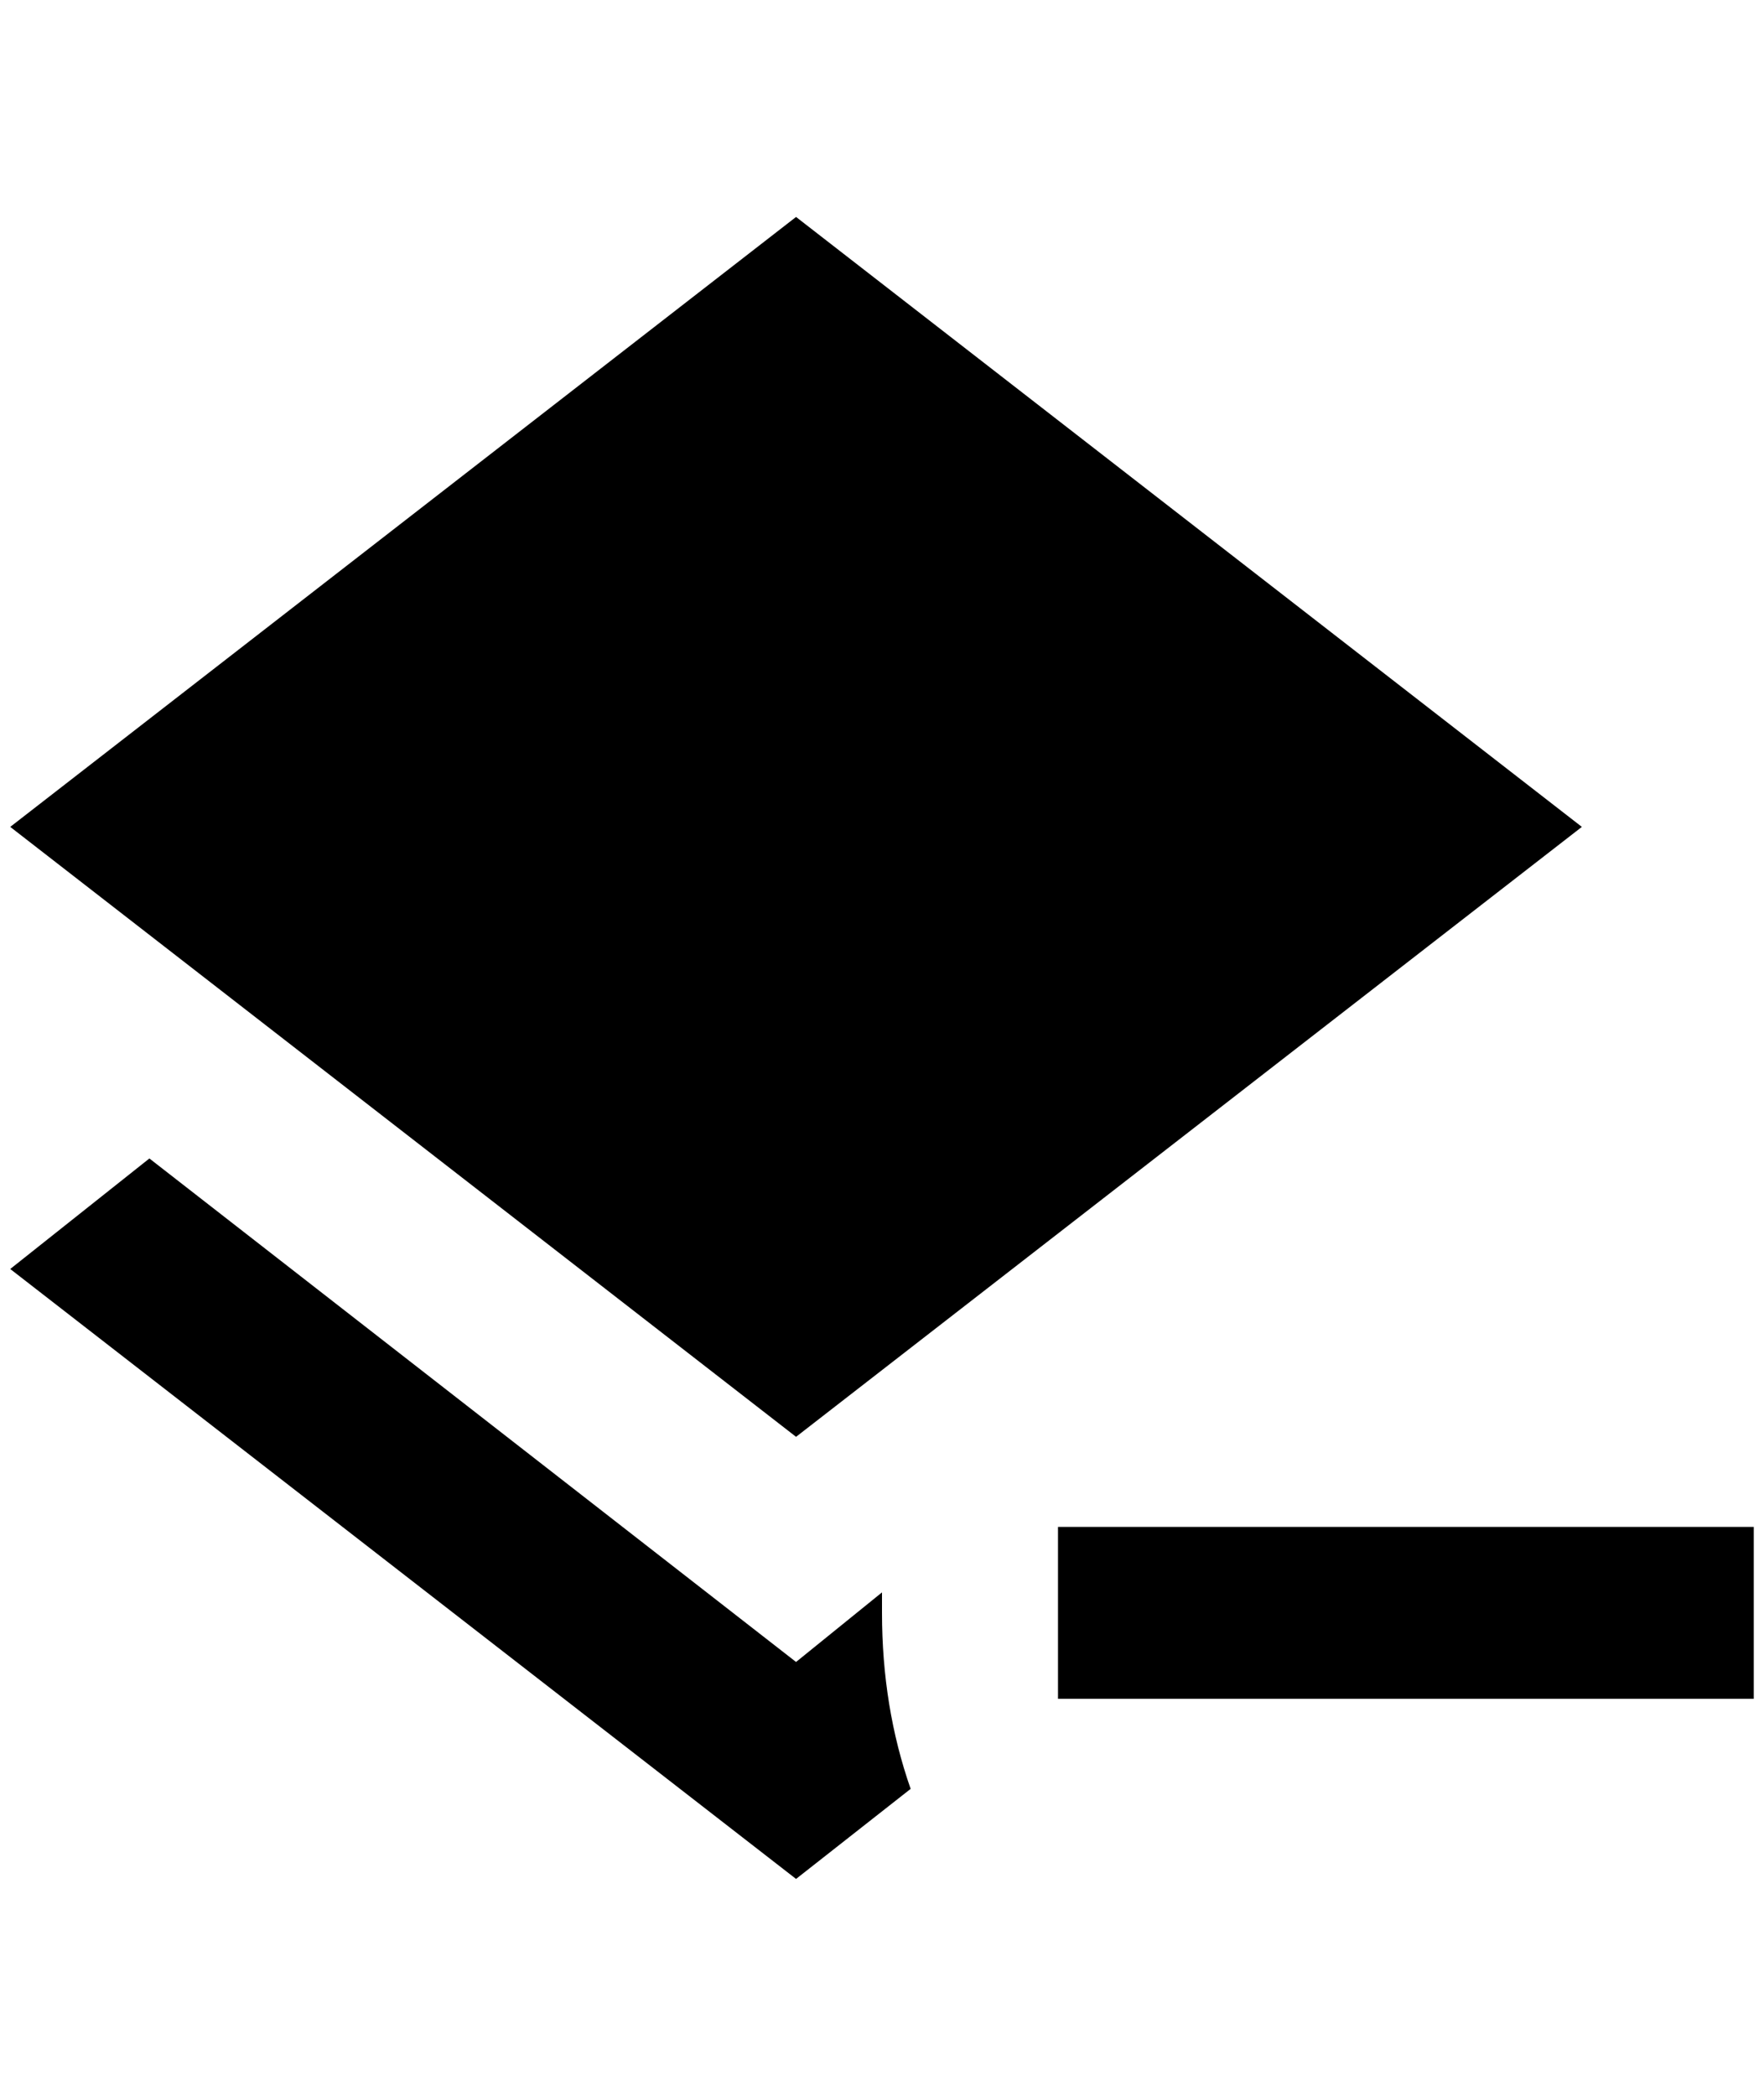 <?xml version="1.0" standalone="no"?>
<!DOCTYPE svg PUBLIC "-//W3C//DTD SVG 1.1//EN" "http://www.w3.org/Graphics/SVG/1.1/DTD/svg11.dtd" >
<svg xmlns="http://www.w3.org/2000/svg" xmlns:xlink="http://www.w3.org/1999/xlink" version="1.1" viewBox="-10 0 1724 2048">
   <path fill="currentColor"
d="M1704 1492v168h-680v-168h680zM768 1404l-768 -596l768 -596l768 596zM768 1624l84 -68v20q0 92 28 172l-112 88l-768 -596l136 -108z" />
</svg>
